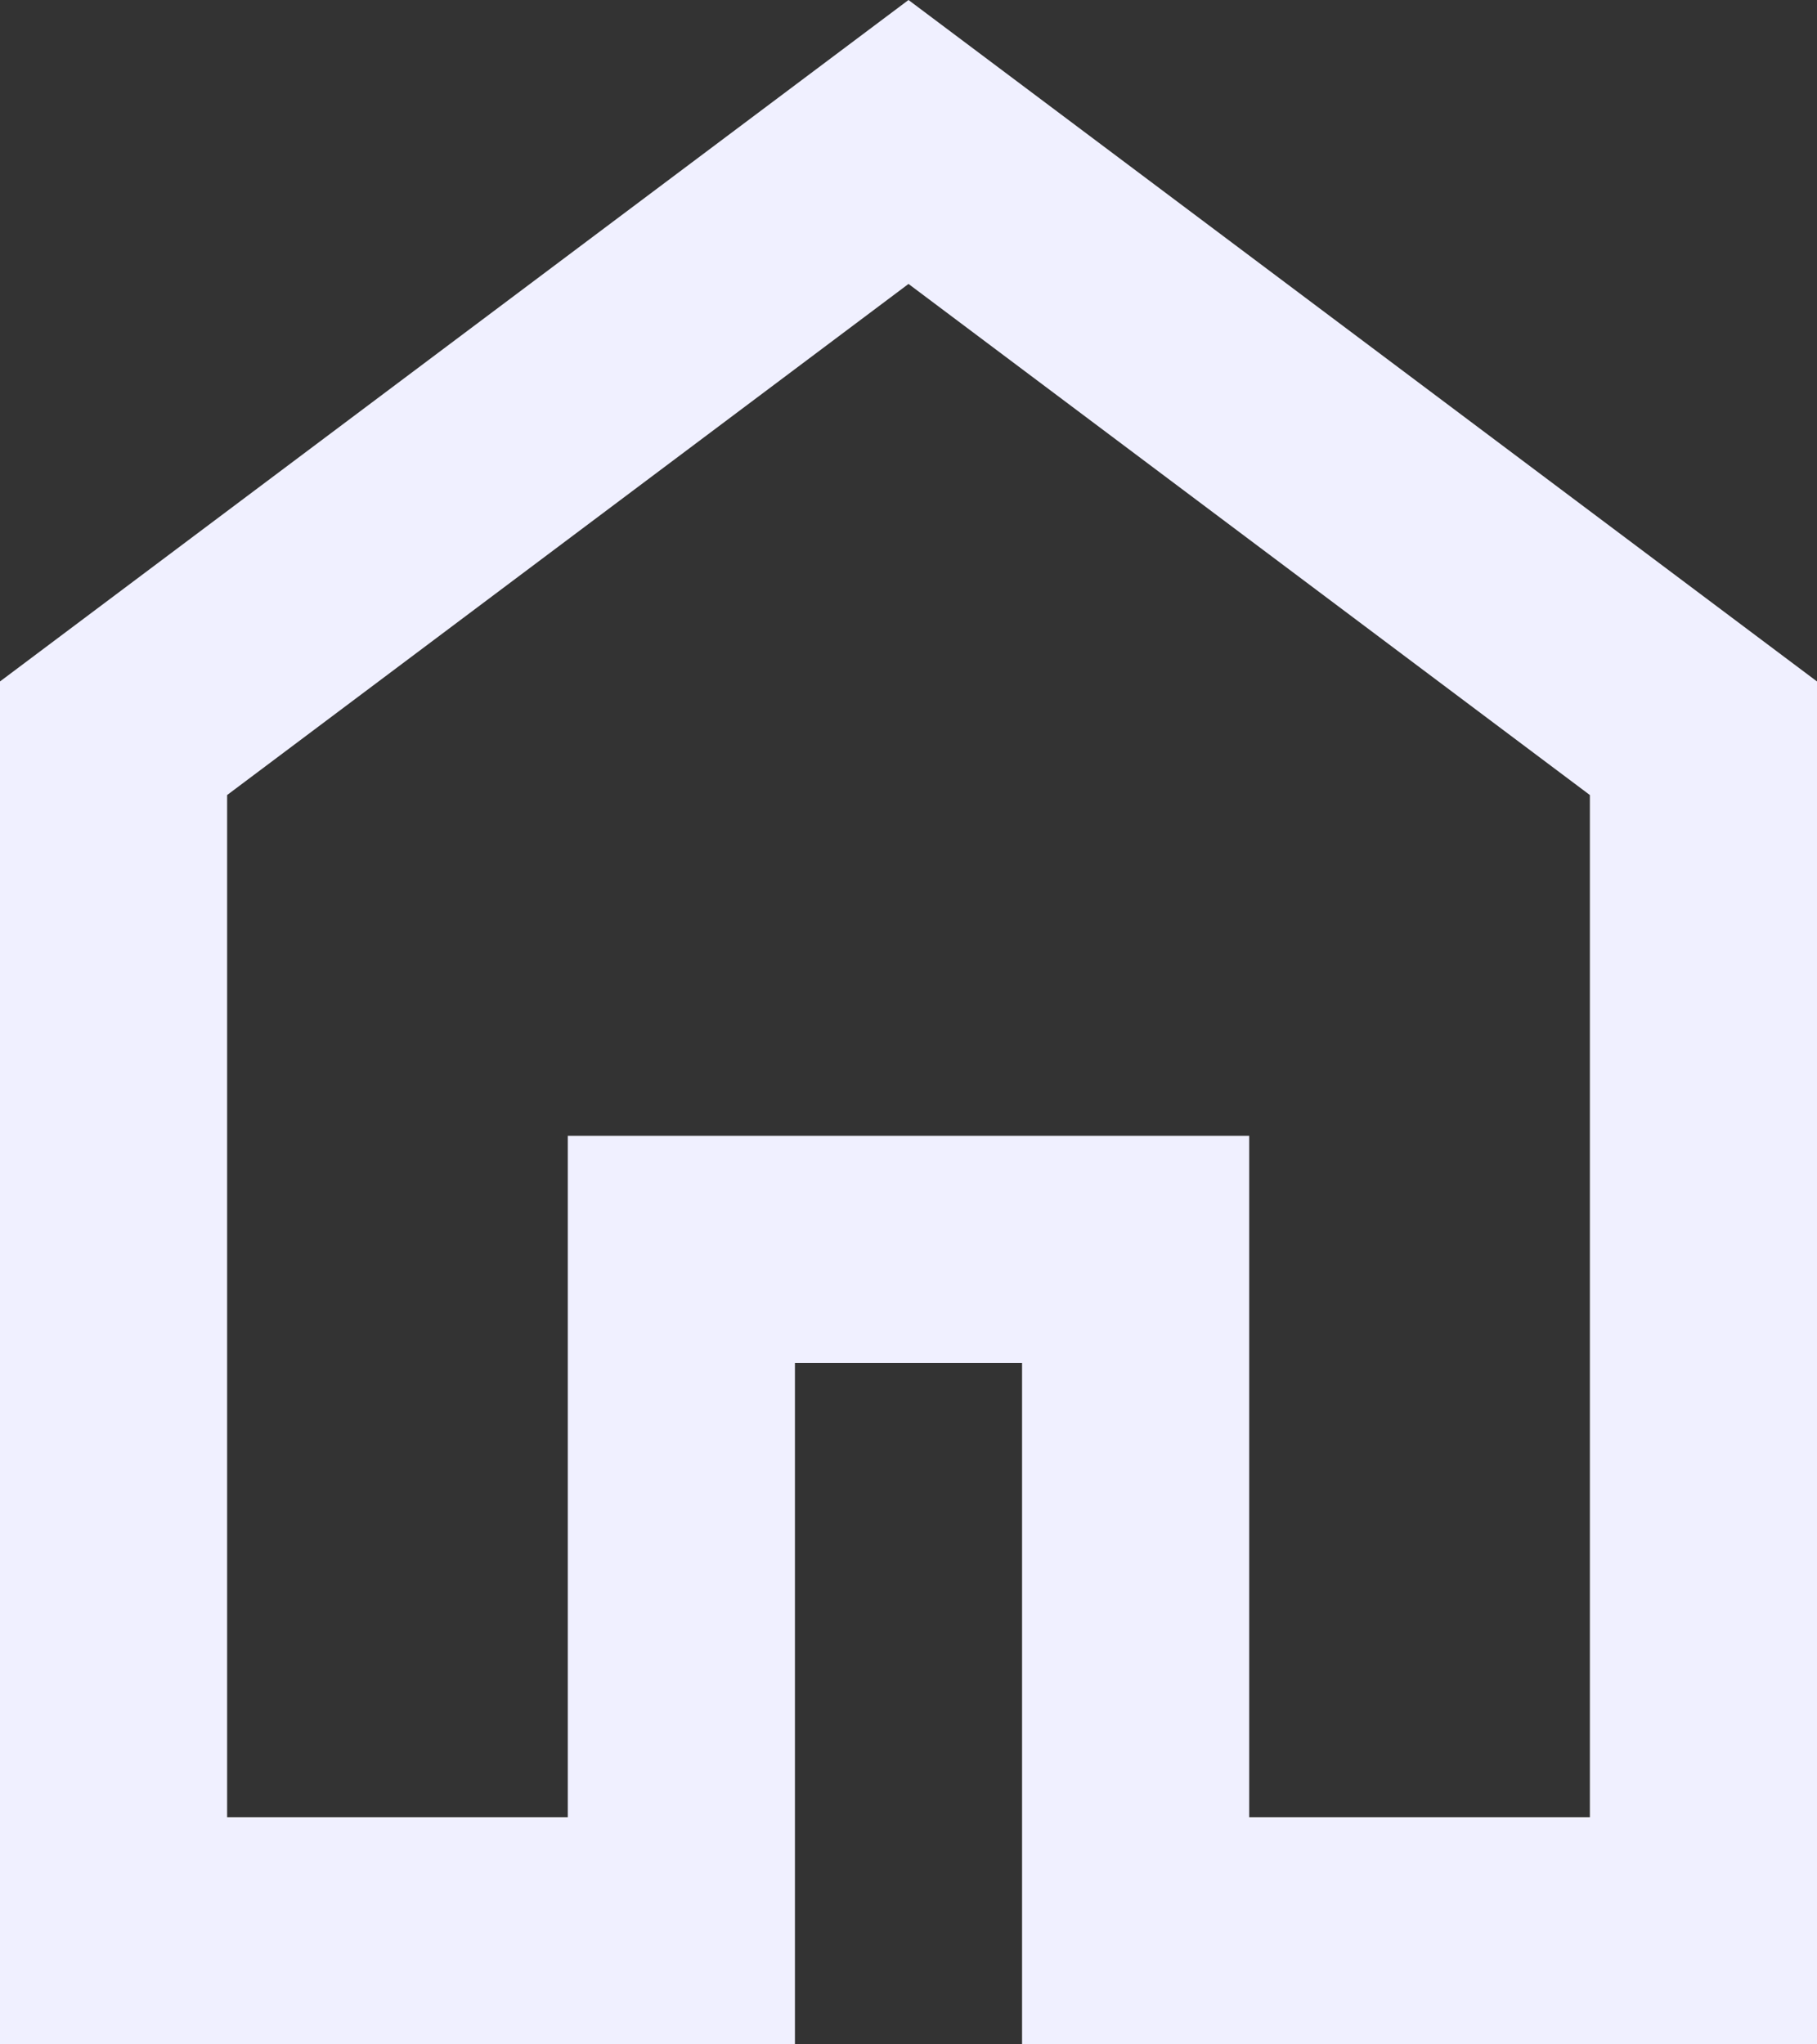 <?xml version="1.0" encoding="UTF-8" standalone="no"?>
<svg
   height="4mm"
   viewBox="0 -960 537.6 604.724"
   width="3.556mm"
   version="1.1"
   id="svg1"
   sodipodi:docname="home.svg"
   inkscape:version="1.3.2 (091e20e, 2023-11-25, custom)"
   xmlns:inkscape="http://www.inkscape.org/namespaces/inkscape"
   xmlns:sodipodi="http://sodipodi.sourceforge.net/DTD/sodipodi-0.dtd"
   xmlns="http://www.w3.org/2000/svg"
   xmlns:svg="http://www.w3.org/2000/svg">
  <rect x="0" y="-960" width="537.6" height="604.724" fill="#333333" stroke="none"/>
  <defs
     id="defs1" />
  <sodipodi:namedview
     id="namedview1"
     pagecolor="#ffffff"
     bordercolor="#000000"
     borderopacity="0.25"
     inkscape:showpageshadow="2"
     inkscape:pageopacity="0.0"
     inkscape:pagecheckerboard="0"
     inkscape:deskcolor="#d1d1d1"
     inkscape:zoom="37.916667"
     inkscape:cx="11.986813"
     inkscape:cy="12"
     inkscape:window-width="1920"
     inkscape:window-height="1130"
     inkscape:window-x="-6"
     inkscape:window-y="-6"
     inkscape:window-maximized="1"
     inkscape:current-layer="svg1"
     inkscape:document-units="mm" />
  <path
     d="M 67.2,-422.4 H 168 V -624 h 201.6 v 201.6 H 470.4 V -724.8 L 268.8,-876 67.2,-724.8 Z M 0,-355.2 V -758.4 L 268.8,-960 537.6,-758.4 v 403.2 H 302.4 v -201.6 h -67.2 v 201.6 z m 268.8,-294 z"
     id="path1"
     style="fill:#f0f0ff;fill-opacity:1;stroke-width:0.84" />
</svg>
